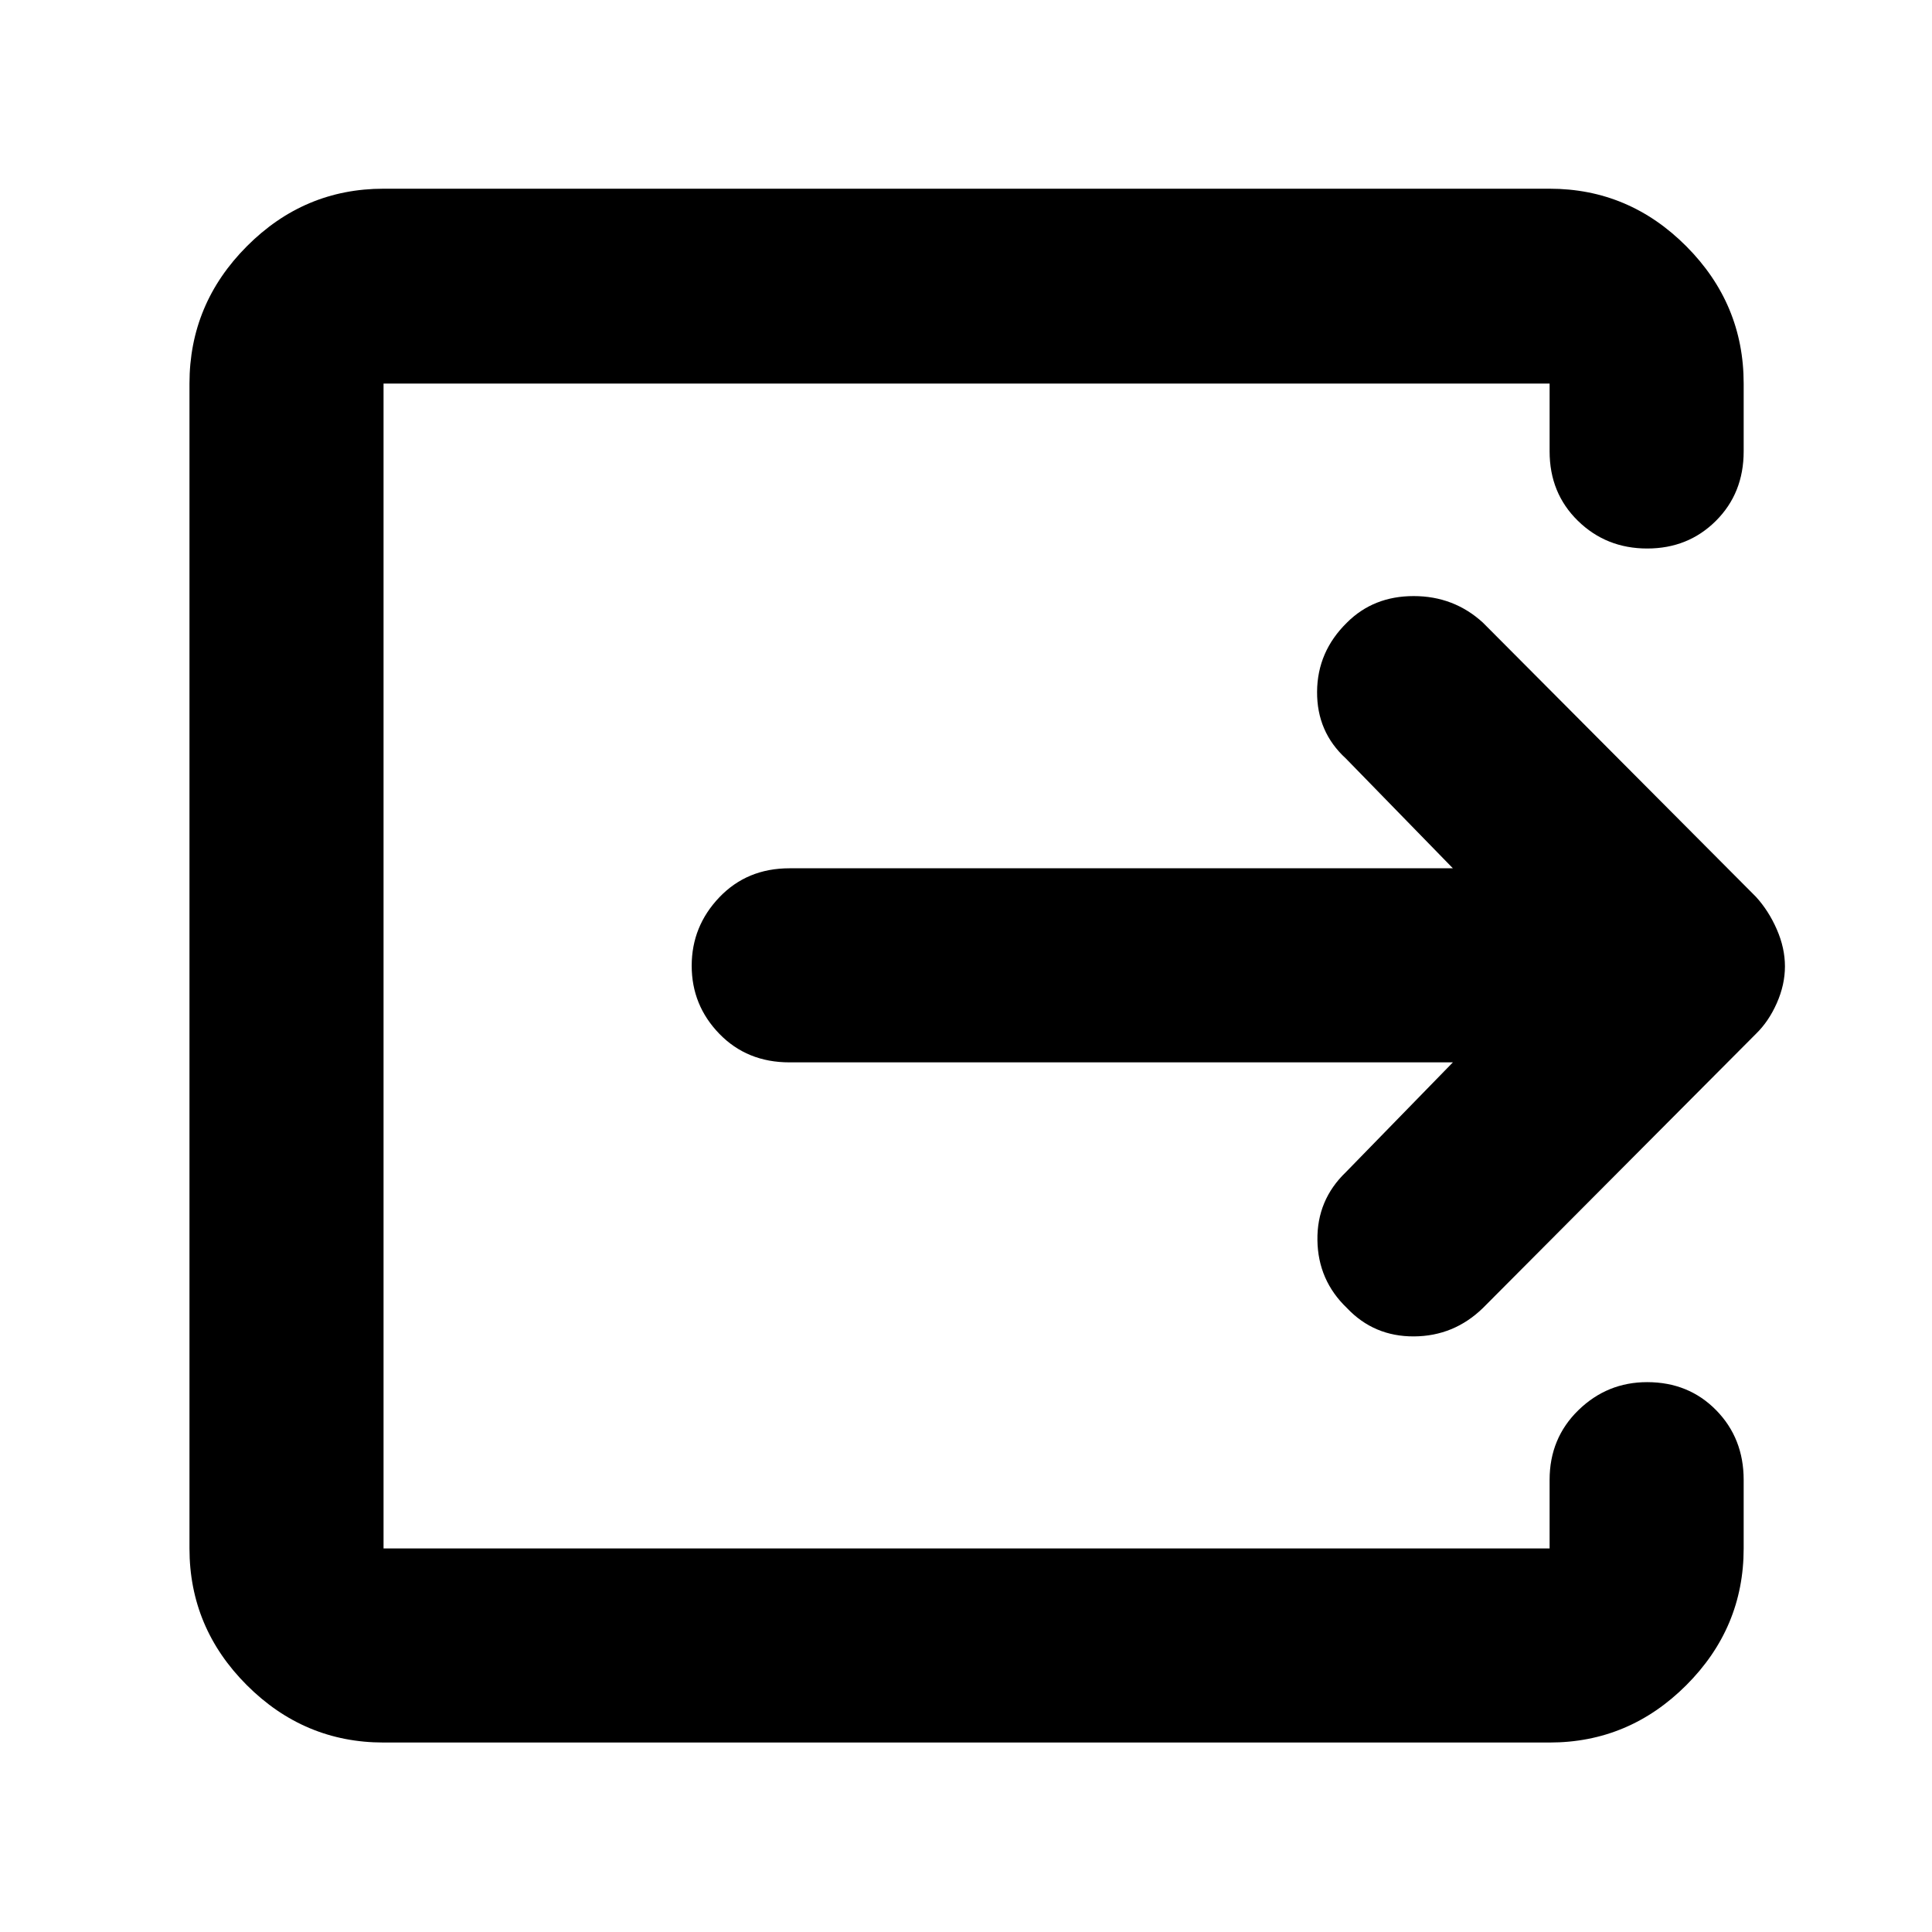 <svg xmlns="http://www.w3.org/2000/svg" height="40" viewBox="0 -960 960 960" width="40"><path d="M190.58-94.15q-39.43 0-67.93-28.5-28.5-28.5-28.5-67.93v-578.84q0-39.59 28.5-68.2t67.93-28.61h579.41q39.43 0 67.93 28.61 28.5 28.61 28.5 68.2v33.71q0 20.76-13.79 34.51-13.79 13.75-34.14 13.75t-34.43-13.75q-14.07-13.75-14.07-34.51v-33.71H190.58v578.84h579.41v-34.09q0-20.67 14.3-34.61 14.31-13.94 34.15-13.94 20.63 0 34.31 13.94 13.67 13.94 13.67 34.61v34.09q0 39.43-28.5 67.93-28.5 28.5-67.93 28.5H190.58Zm531.35-337.97H392.25q-21.04 0-34.8-14.17-13.75-14.18-13.75-33.82 0-19.63 13.75-34.04 13.76-14.4 34.8-14.4h329.68l-53.19-54.57q-14.41-13.17-14.29-33.14.12-19.96 14.85-34.38 13.18-13.17 33.14-13.17t34.39 13.17l135.69 136.26q6.34 6.96 10.37 16.2 4.04 9.25 4.04 18.36 0 9.12-4.04 18.25-4.03 9.13-10.37 15.28L736.83-310.03q-14.41 13.98-34.27 14.08-19.86.09-33.26-14.08-14.4-13.76-14.68-33.72-.29-19.96 14.12-33.8l53.19-54.57Z"/></svg>